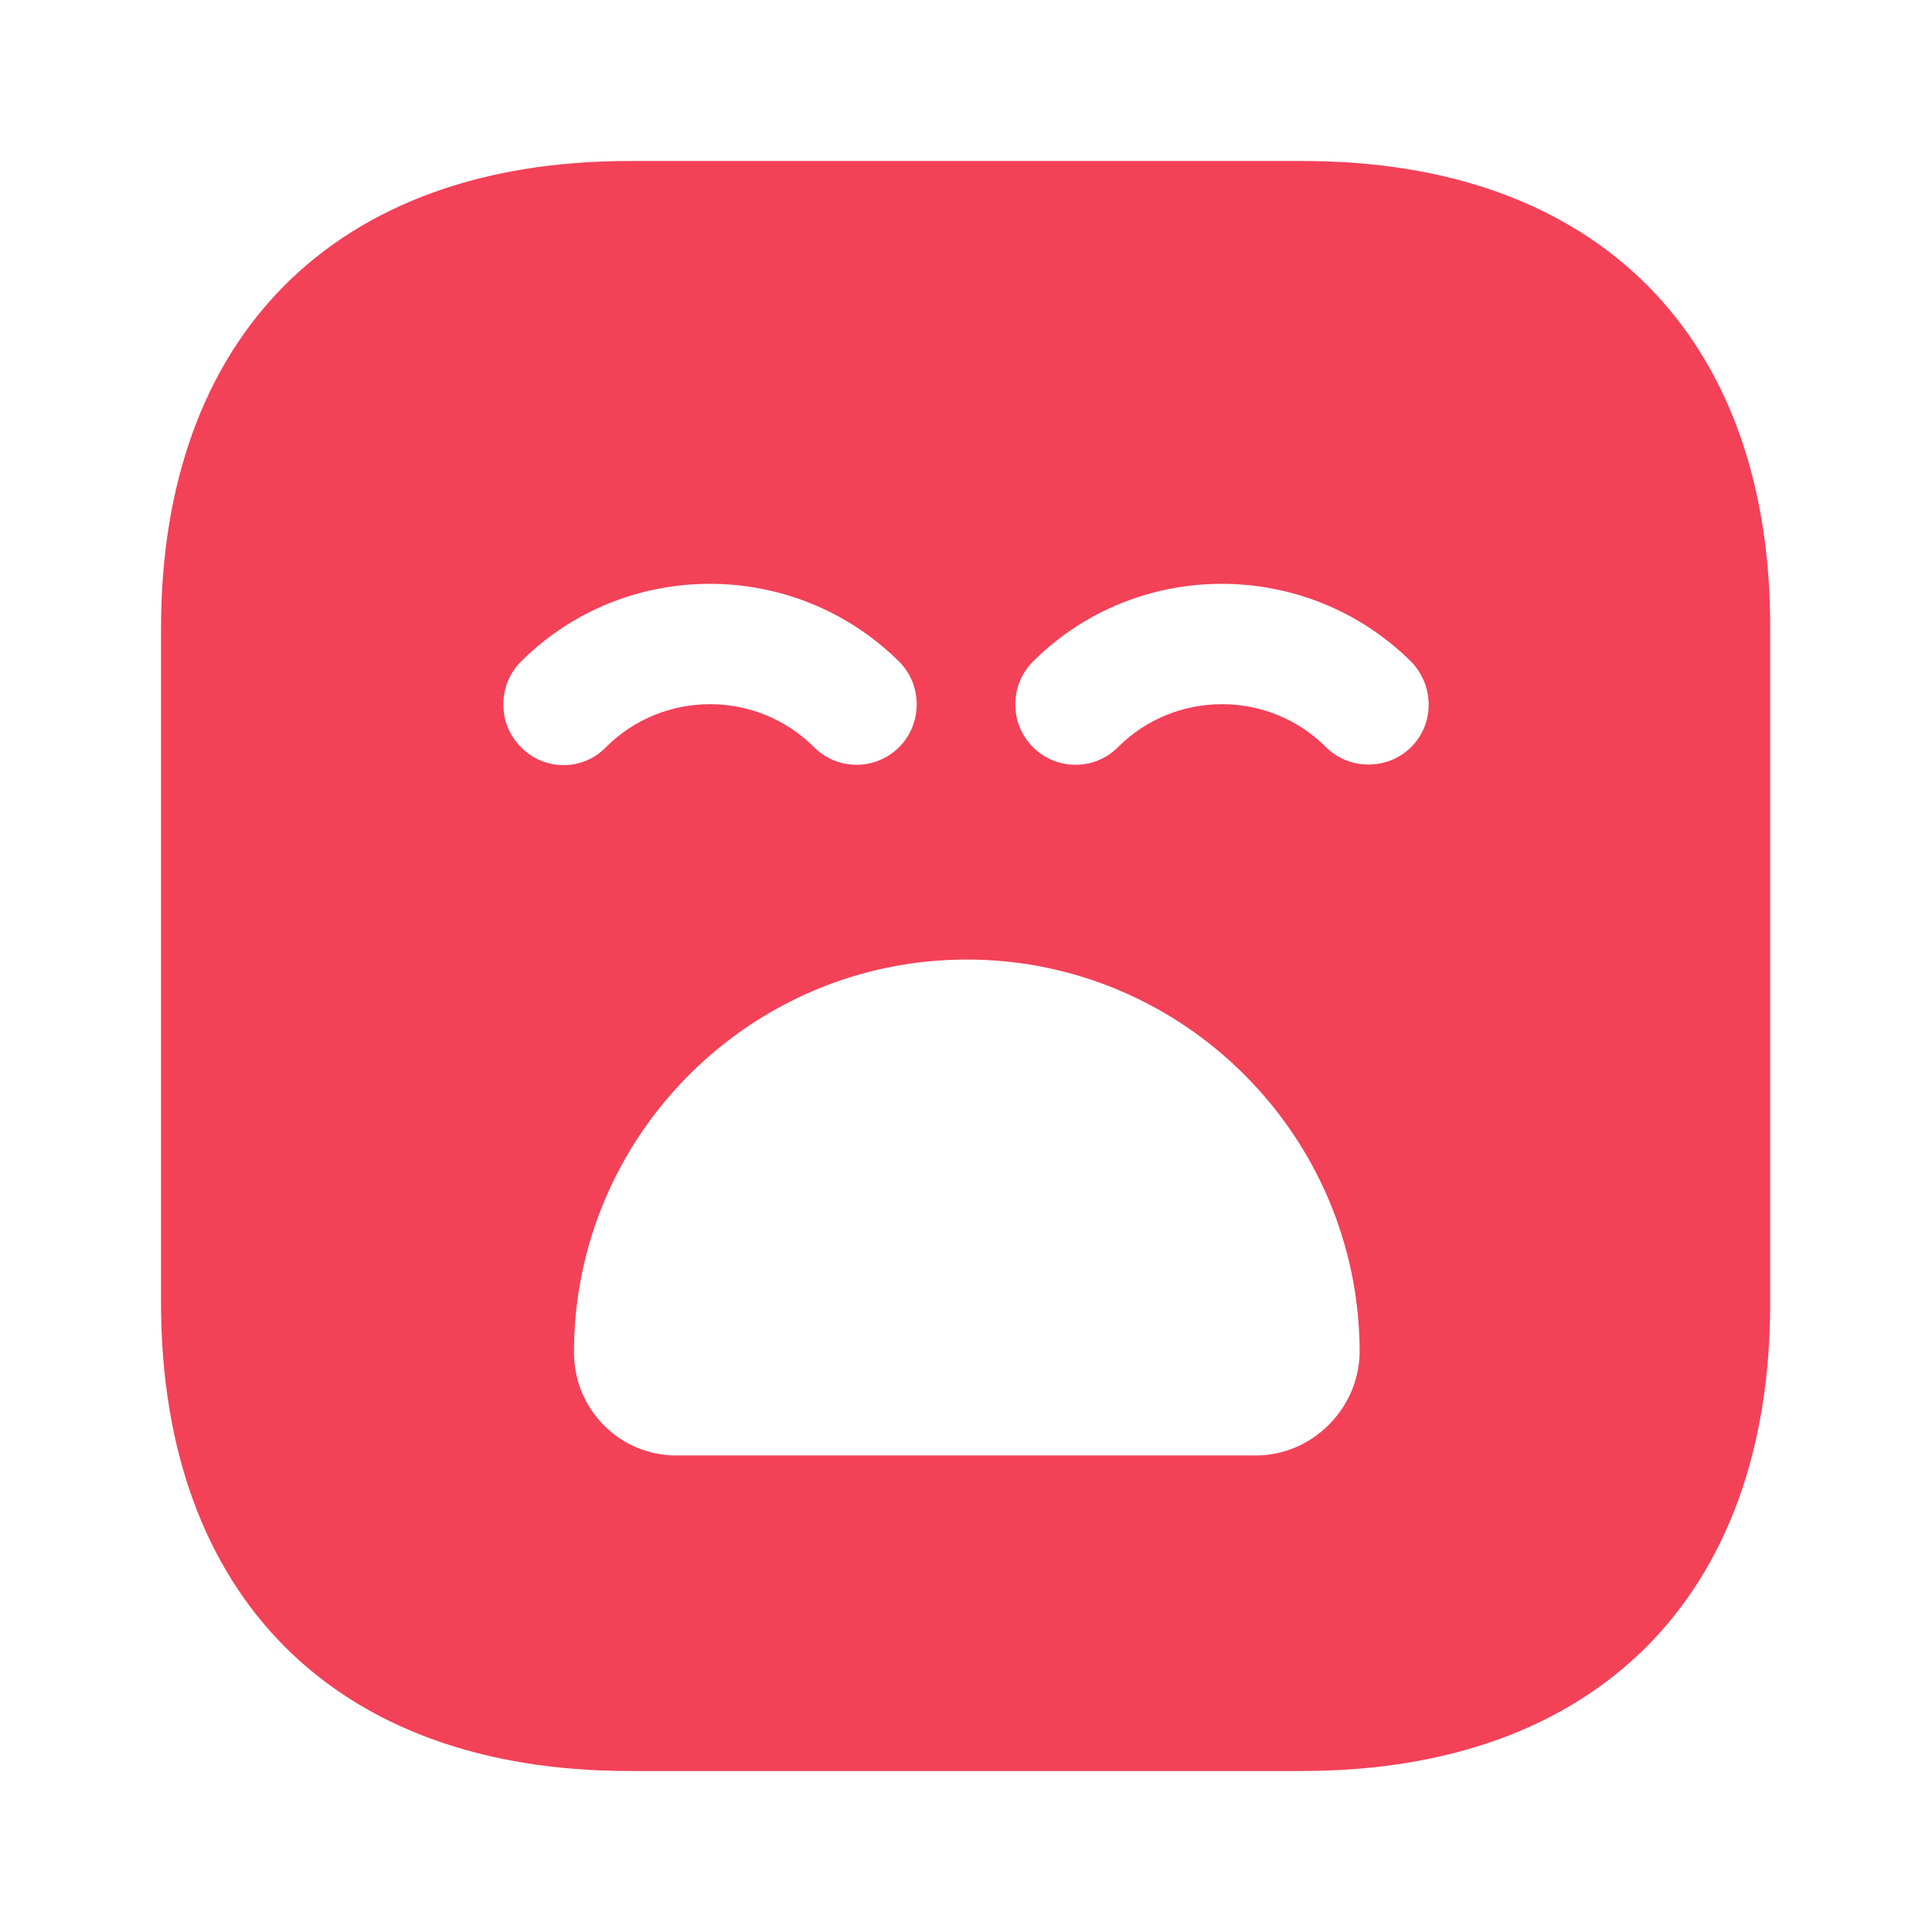 <svg width="32" height="32" viewBox="0 0 32 32" fill="none" xmlns="http://www.w3.org/2000/svg">
<path d="M21.587 2.667H10.414C5.56 2.667 2.667 5.56 2.667 10.413V21.573C2.667 26.44 5.56 29.333 10.414 29.333H21.574C26.427 29.333 29.32 26.44 29.32 21.587V10.413C29.334 5.56 26.44 2.667 21.587 2.667ZM8.627 12.373C8.24 11.987 8.24 11.347 8.627 10.96C10.347 9.24 13.16 9.24 14.894 10.96C15.28 11.347 15.28 11.987 14.894 12.373C14.694 12.573 14.44 12.667 14.187 12.667C13.934 12.667 13.68 12.573 13.48 12.373C12.534 11.427 10.987 11.427 10.04 12.373C9.654 12.773 9.014 12.773 8.627 12.373ZM20.8 24.107H11.2C10.267 24.107 9.507 23.347 9.507 22.4C9.507 18.813 12.427 15.893 16.014 15.893C19.6 15.893 22.52 18.813 22.52 22.4C22.507 23.333 21.734 24.107 20.8 24.107ZM23.374 12.373C22.987 12.76 22.347 12.76 21.96 12.373C21.014 11.427 19.467 11.427 18.52 12.373C18.32 12.573 18.067 12.667 17.814 12.667C17.56 12.667 17.307 12.573 17.107 12.373C16.72 11.987 16.72 11.347 17.107 10.96C18.827 9.24 21.64 9.24 23.374 10.96C23.76 11.36 23.76 11.987 23.374 12.373Z" fill="#F34158"/>
</svg>
